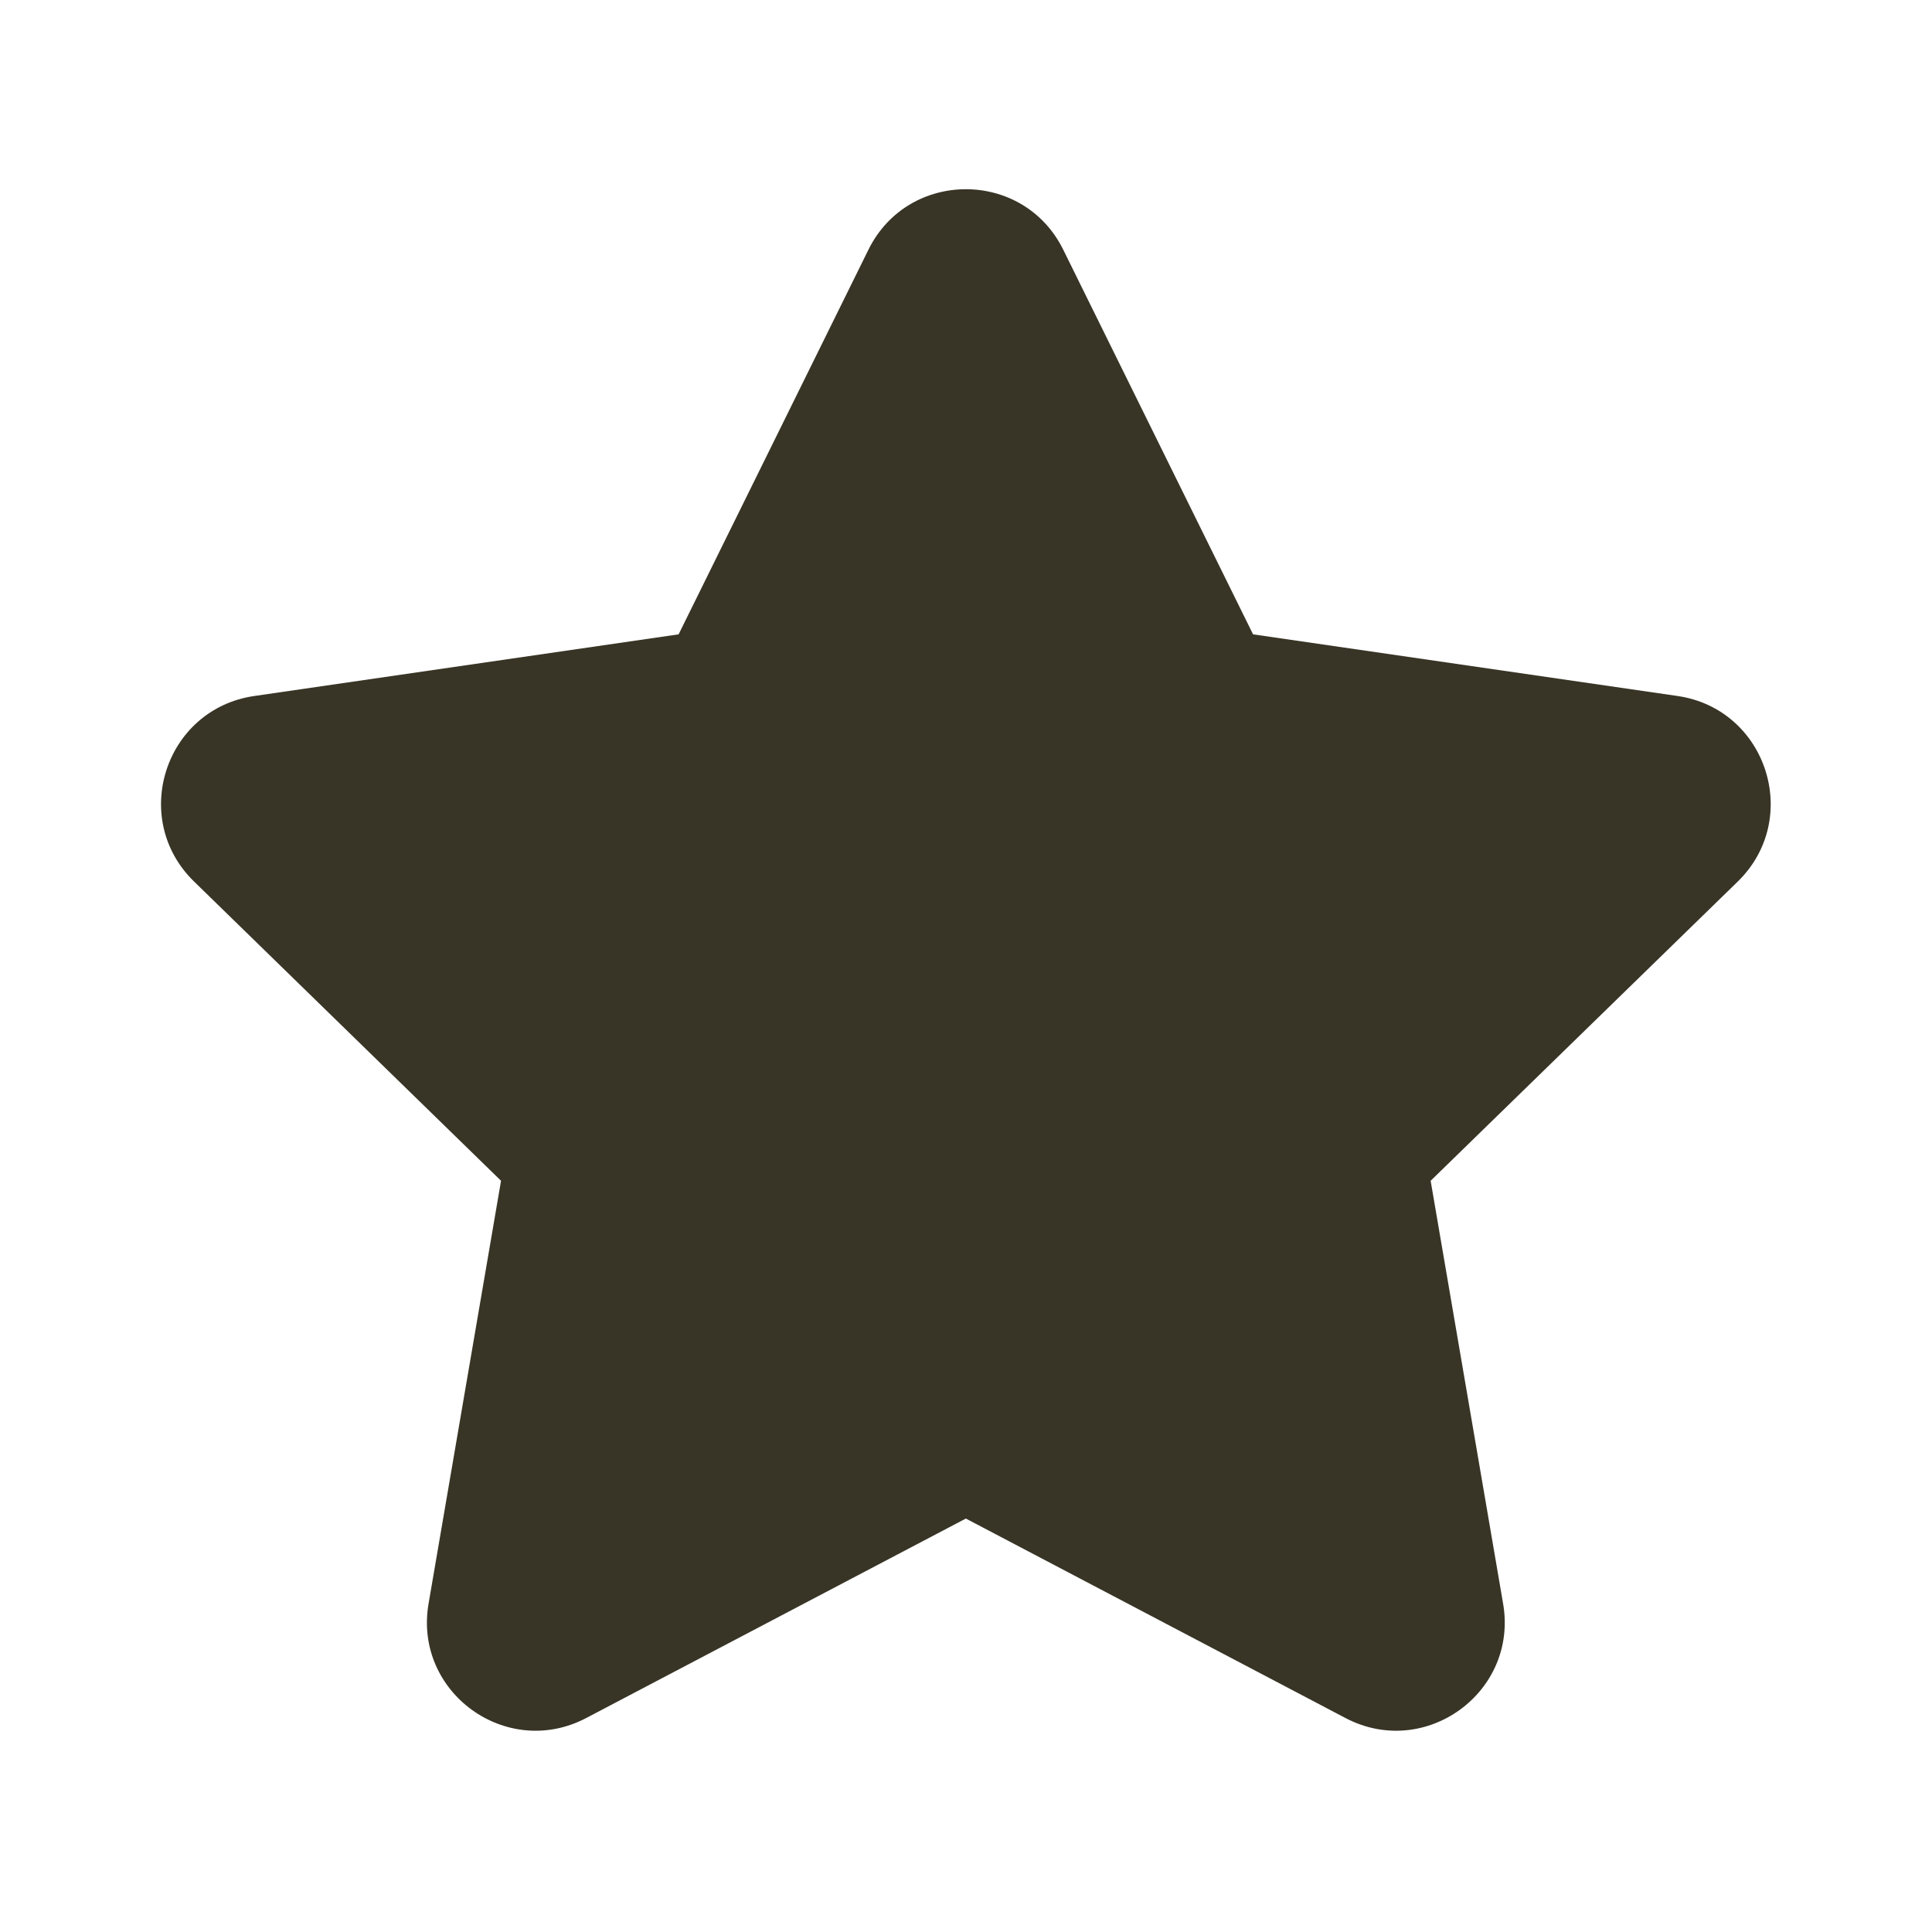 <svg width="12" height="12" viewBox="0 0 12 12" fill="none" xmlns="http://www.w3.org/2000/svg">
<path d="M5.394 1.551C5.641 1.05 6.357 1.05 6.604 1.551L7.783 3.94L10.42 4.323C10.973 4.404 11.194 5.084 10.794 5.475L8.886 7.334L9.336 9.96C9.431 10.511 8.852 10.931 8.357 10.671L5.999 9.432L3.641 10.671C3.146 10.931 2.567 10.511 2.662 9.96L3.112 7.334L1.205 5.475C0.804 5.084 1.025 4.404 1.579 4.323L4.215 3.94L5.394 1.551Z" fill="#383526"/>
</svg>
